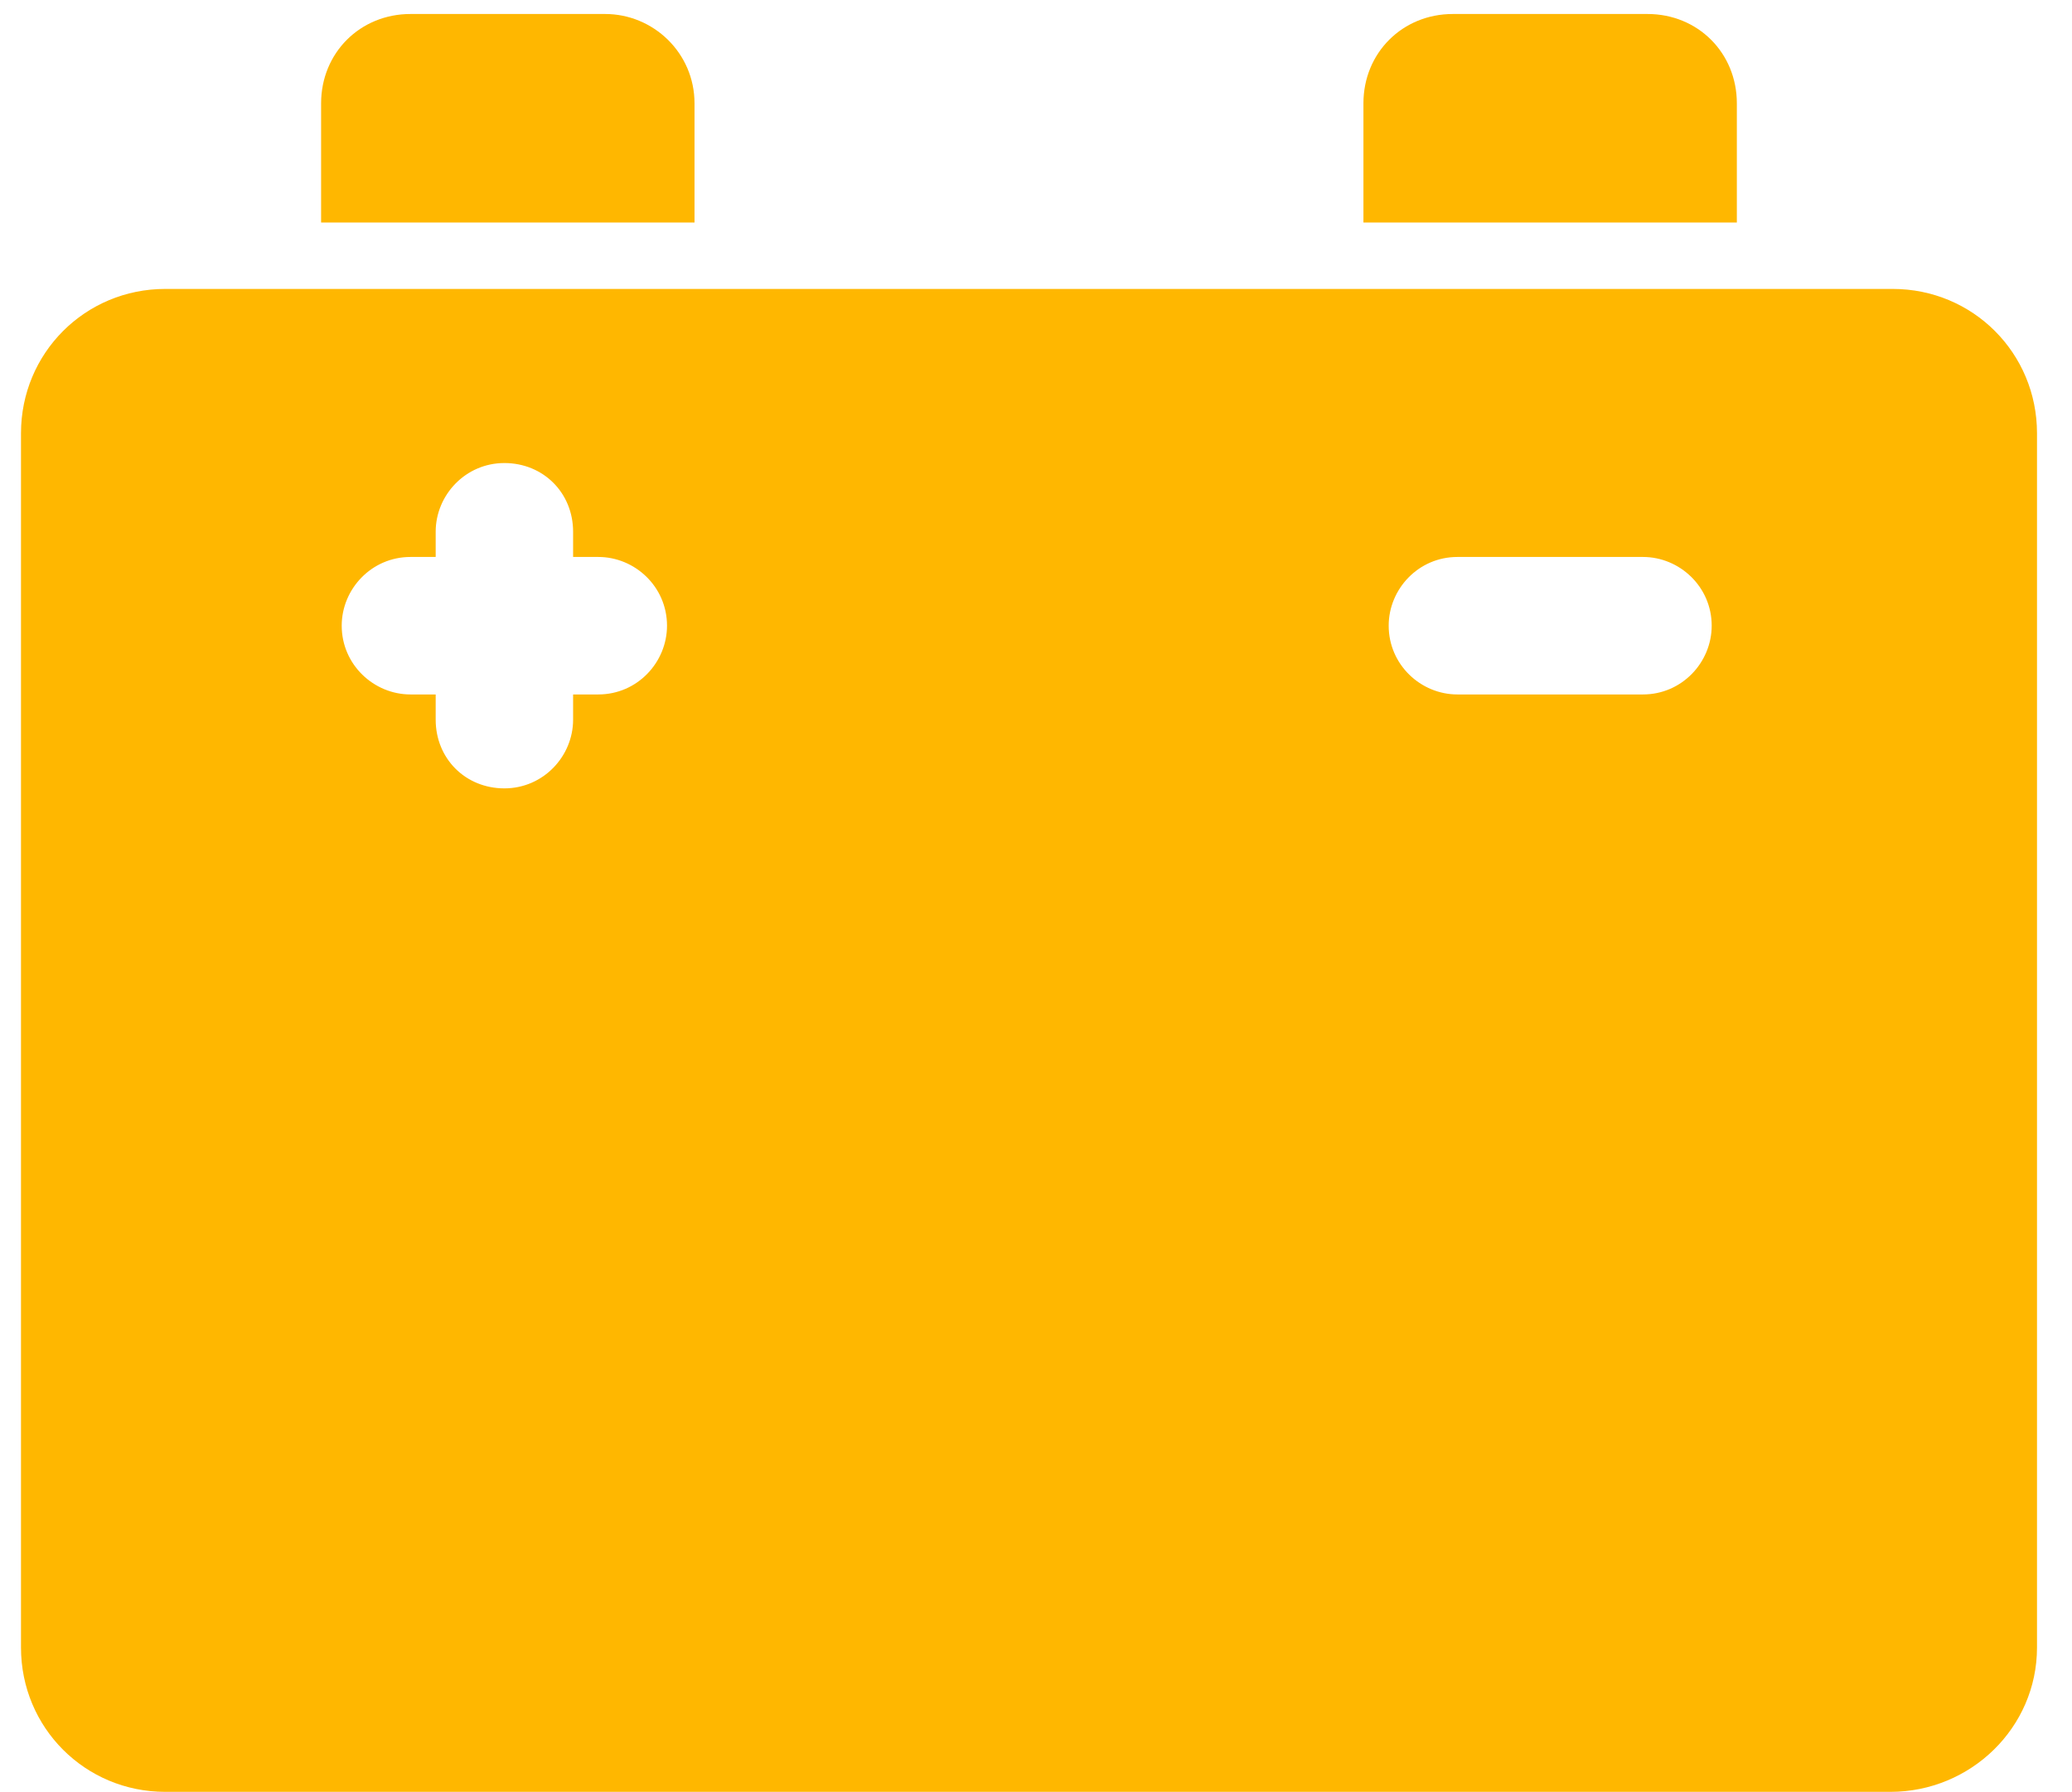 <svg width="37" height="32" viewBox="0 0 37 32" fill="none" xmlns="http://www.w3.org/2000/svg">
<path d="M12.402 1.845C12.402 0.945 11.666 0.25 10.807 0.25H7.33C6.43 0.25 5.734 0.945 5.734 1.845V3.973H12.402V1.845Z" fill="#FFB700"/>
<path d="M31.015 1.845C31.015 0.945 30.32 0.25 29.42 0.25H25.943C25.043 0.25 24.347 0.945 24.347 1.845V3.973H31.015V1.845Z" fill="#FFB700"/>
<path d="M36.375 29.418V7.736C36.375 6.304 35.23 5.159 33.798 5.159H2.952C1.52 5.159 0.375 6.304 0.375 7.736V29.418C0.375 30.85 1.52 31.995 2.952 31.995H33.757C35.189 31.995 36.375 30.85 36.375 29.418ZM10.684 12.4H10.234V12.85C10.234 13.504 9.702 14.077 9.007 14.077C8.311 14.077 7.78 13.545 7.78 12.85V12.4H7.33C6.675 12.4 6.102 11.868 6.102 11.172C6.102 10.518 6.634 9.945 7.33 9.945H7.78V9.495C7.78 8.841 8.311 8.268 9.007 8.268C9.702 8.268 10.234 8.8 10.234 9.495V9.945H10.684C11.339 9.945 11.911 10.477 11.911 11.172C11.911 11.827 11.38 12.4 10.684 12.4ZM29.339 12.4H26.025C25.37 12.4 24.798 11.868 24.798 11.172C24.798 10.518 25.329 9.945 26.025 9.945H29.339C29.993 9.945 30.566 10.477 30.566 11.172C30.566 11.827 30.034 12.4 29.339 12.4Z" fill="#FFB700"/>
</svg>
